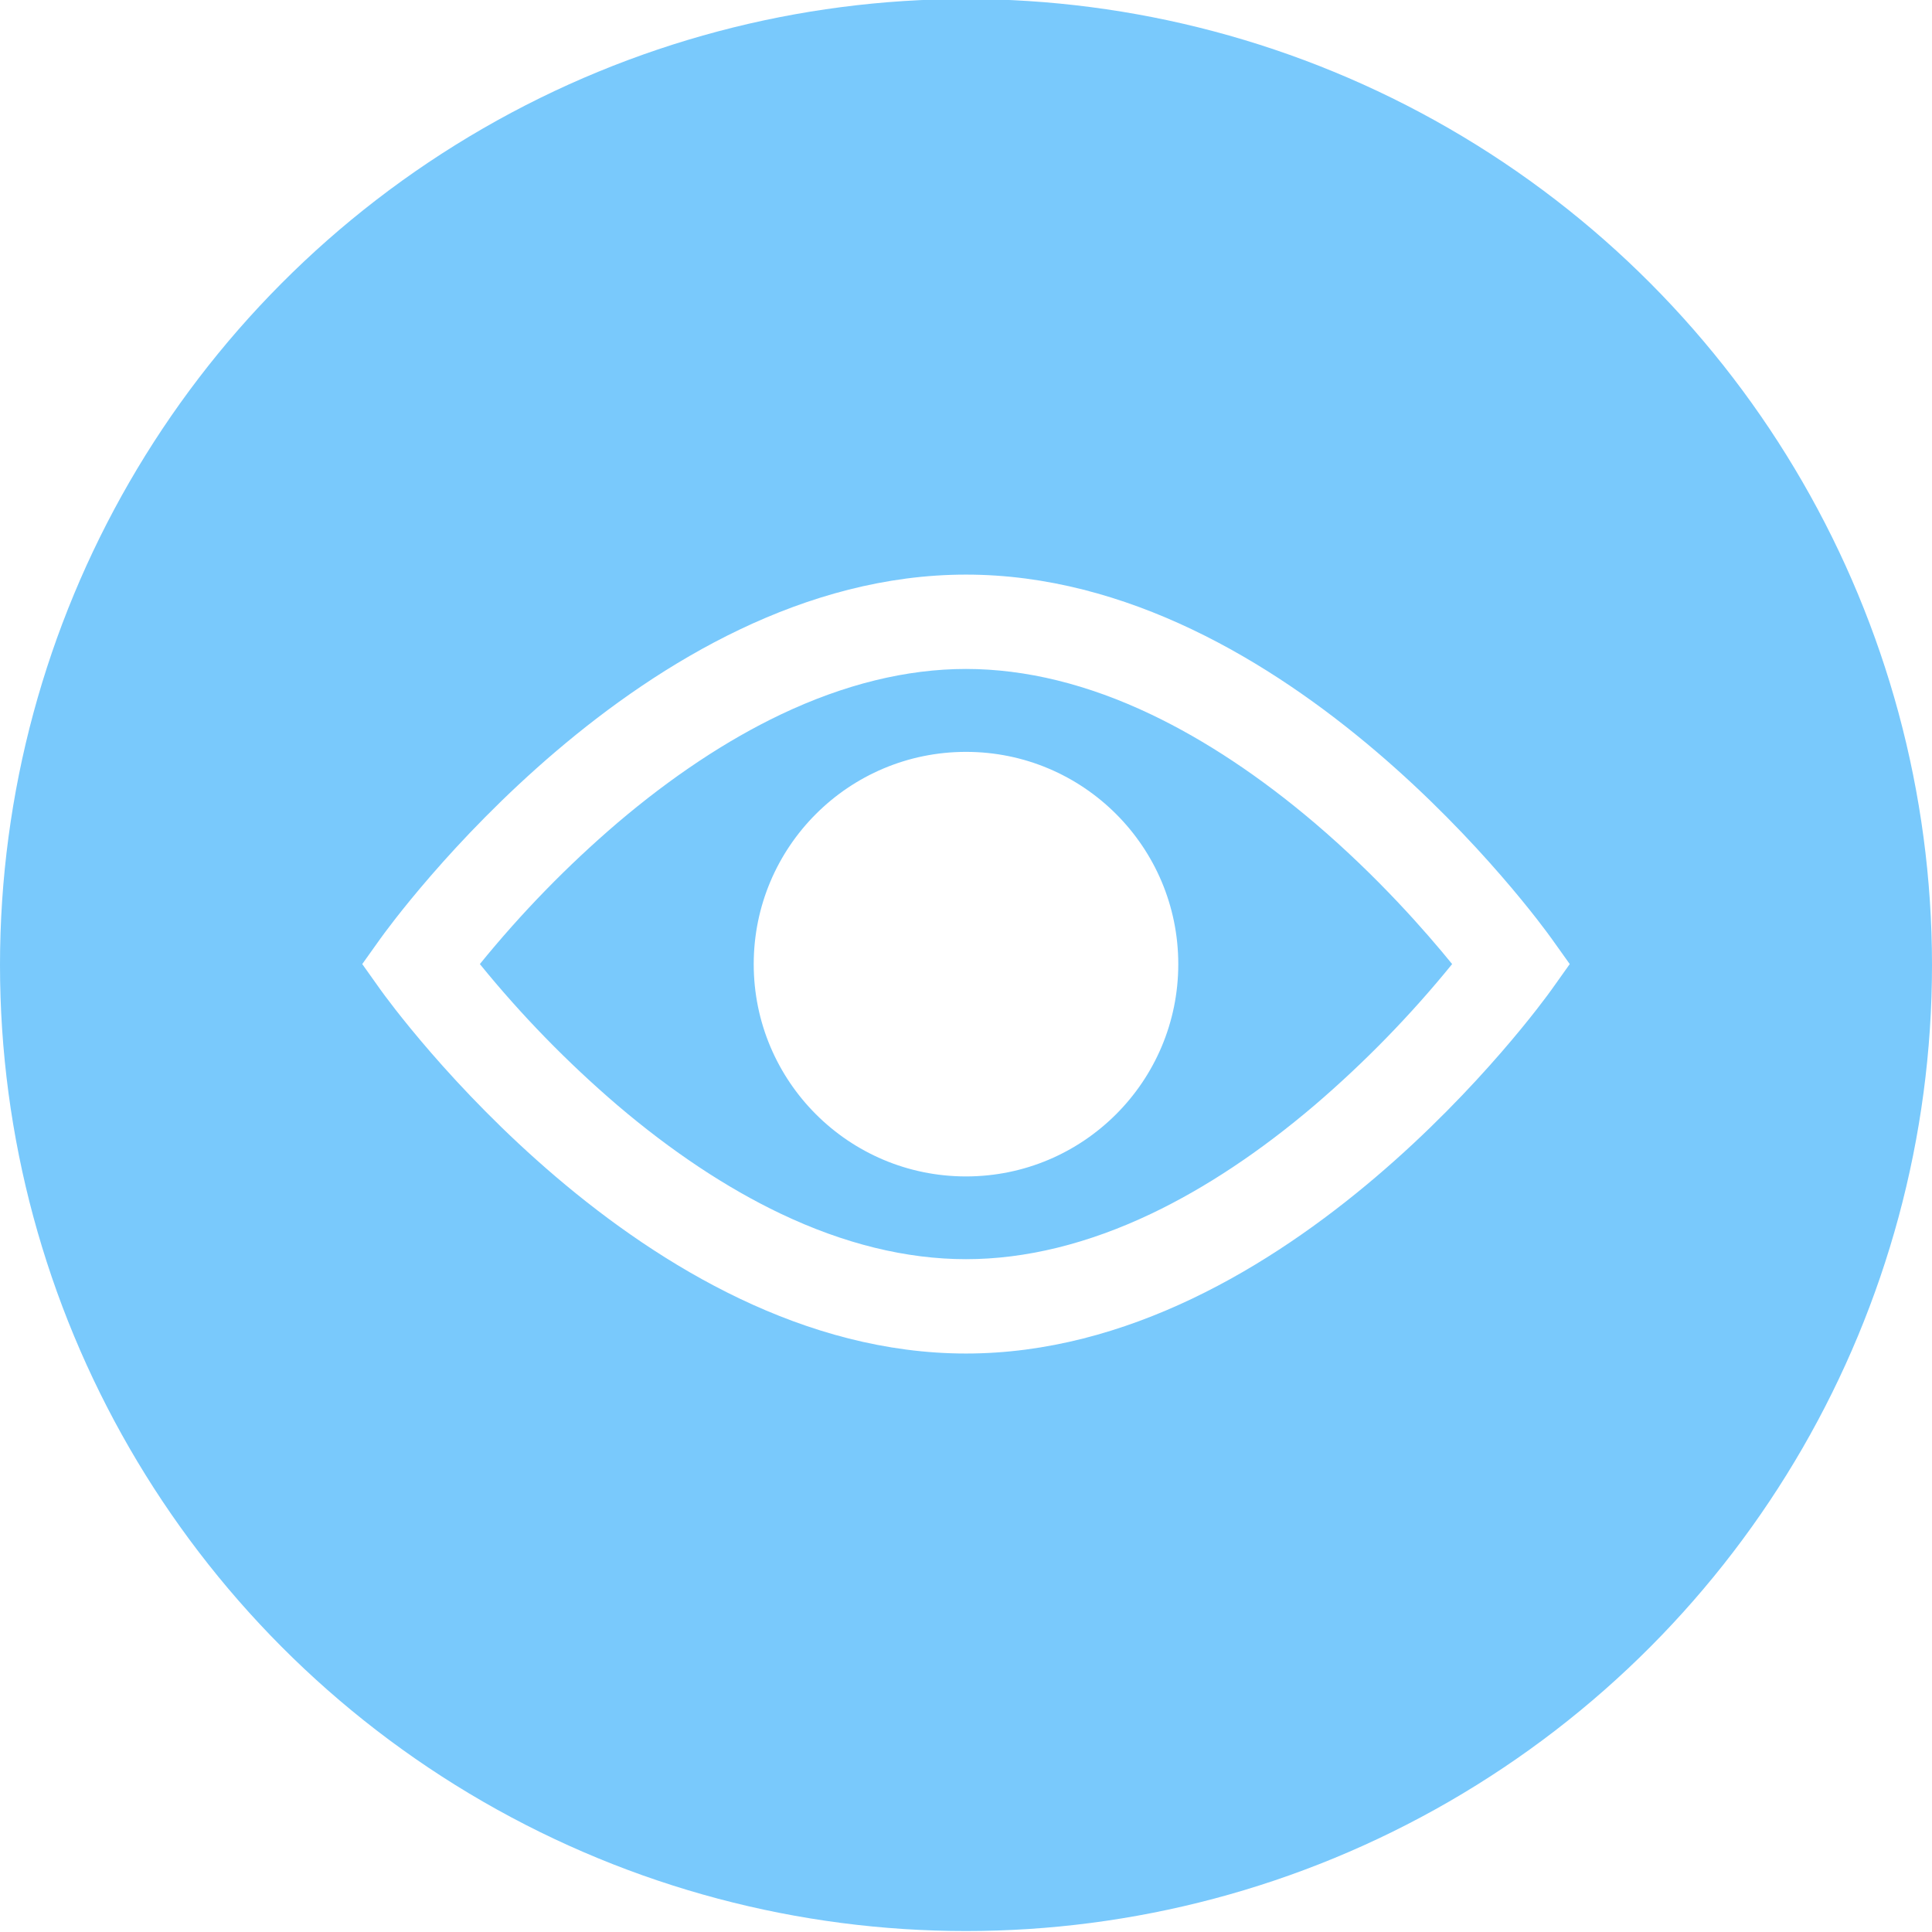 <?xml version="1.0" encoding="UTF-8"?>
<svg width="48px" height="48px" viewBox="0 0 48 48" version="1.1" xmlns="http://www.w3.org/2000/svg" xmlns:xlink="http://www.w3.org/1999/xlink">
    <title>749FD8A6-2E09-4546-933C-33E300FB365B</title>
    <defs>
        <rect id="path-1" x="0" y="35" width="1060" height="123" rx="4"></rect>
        <filter x="-2.1%" y="-18.3%" width="104.2%" height="136.6%" filterUnits="objectBoundingBox" id="filter-2">
            <feOffset dx="0" dy="0" in="SourceAlpha" result="shadowOffsetOuter1"></feOffset>
            <feGaussianBlur stdDeviation="7.5" in="shadowOffsetOuter1" result="shadowBlurOuter1"></feGaussianBlur>
            <feColorMatrix values="0 0 0 0 0   0 0 0 0 0   0 0 0 0 0  0 0 0 0.05 0" type="matrix" in="shadowBlurOuter1"></feColorMatrix>
        </filter>
    </defs>
    <g id="Chromatic-app" stroke="none" stroke-width="1" fill="none" fill-rule="evenodd">
        <g id="ManageScreen/AccessTab" transform="translate(-130, -2183)">
            <rect fill="#F6F9FC" x="0" y="0" width="1200" height="2523"></rect>
            <g id="section-browser-copy-8" transform="translate(100, 2118)">
                <g id="Rectangle-10">
                    <use fill="black" fill-opacity="1" filter="url(#filter-2)" xlink:href="#path-1"></use>
                    <use fill="#FFFFFF" fill-rule="evenodd" xlink:href="#path-1"></use>
                </g>
                <g id="illustrations/delete" transform="translate(30, 64)">
                    <path d="M34.896,15.796 L20.407,31.1 L13.104,23.038 C12.595,22.476 11.769,22.476 11.26,23.038 C10.751,23.6 10.751,24.512 11.26,25.074 L19.46,34.126 C19.739,34.436 20.073,34.577 20.407,34.576 C20.741,34.577 21.076,34.436 21.33,34.155 C21.339,34.146 36.74,17.832 36.74,17.832 C37.249,17.27 37.249,16.359 36.74,15.796 C36.231,15.235 35.405,15.235 34.896,15.796 Z" id="Mask" fill="#FFFFFF"></path>
                    <circle id="Oval" fill="#79C9FC" fill-rule="nonzero" cx="24" cy="24.976" r="24"></circle>
                    <path d="M29.274,24.954 C29.274,27.866 26.913,30.228 24,30.228 C21.087,30.228 18.726,27.866 18.726,24.954 C18.726,22.041 21.087,19.68 24,19.68 C26.913,19.68 29.274,22.041 29.274,24.954 Z M32.662,28.458 C31.314,29.606 29.95,30.512 28.608,31.152 C27.028,31.904 25.478,32.284 24,32.284 C22.52,32.284 20.97,31.904 19.392,31.152 C18.05,30.512 16.686,29.606 15.338,28.458 C14.096,27.394 12.953,26.221 11.922,24.952 C12.953,23.683 14.096,22.509 15.338,21.446 C16.686,20.3 18.05,19.394 19.392,18.754 C20.972,18.002 22.52,17.62 24,17.62 C25.48,17.62 27.03,18 28.608,18.754 C29.948,19.394 31.314,20.3 32.662,21.446 C34.232,22.782 35.422,24.146 36.078,24.952 C35.047,26.221 33.904,27.394 32.662,28.458 Z M38.552,24.324 C38.288,23.954 32.01,15.276 24,15.276 C15.988,15.276 9.712,23.956 9.448,24.324 L9,24.952 L9.448,25.582 C9.712,25.952 15.988,34.628 24,34.628 C32.01,34.628 38.288,25.952 38.552,25.582 L39,24.952 L38.552,24.324 Z" id="Page-1" fill="#FFFFFF" fill-rule="nonzero"></path>
                </g>
            </g>
        </g>
    </g>
</svg>